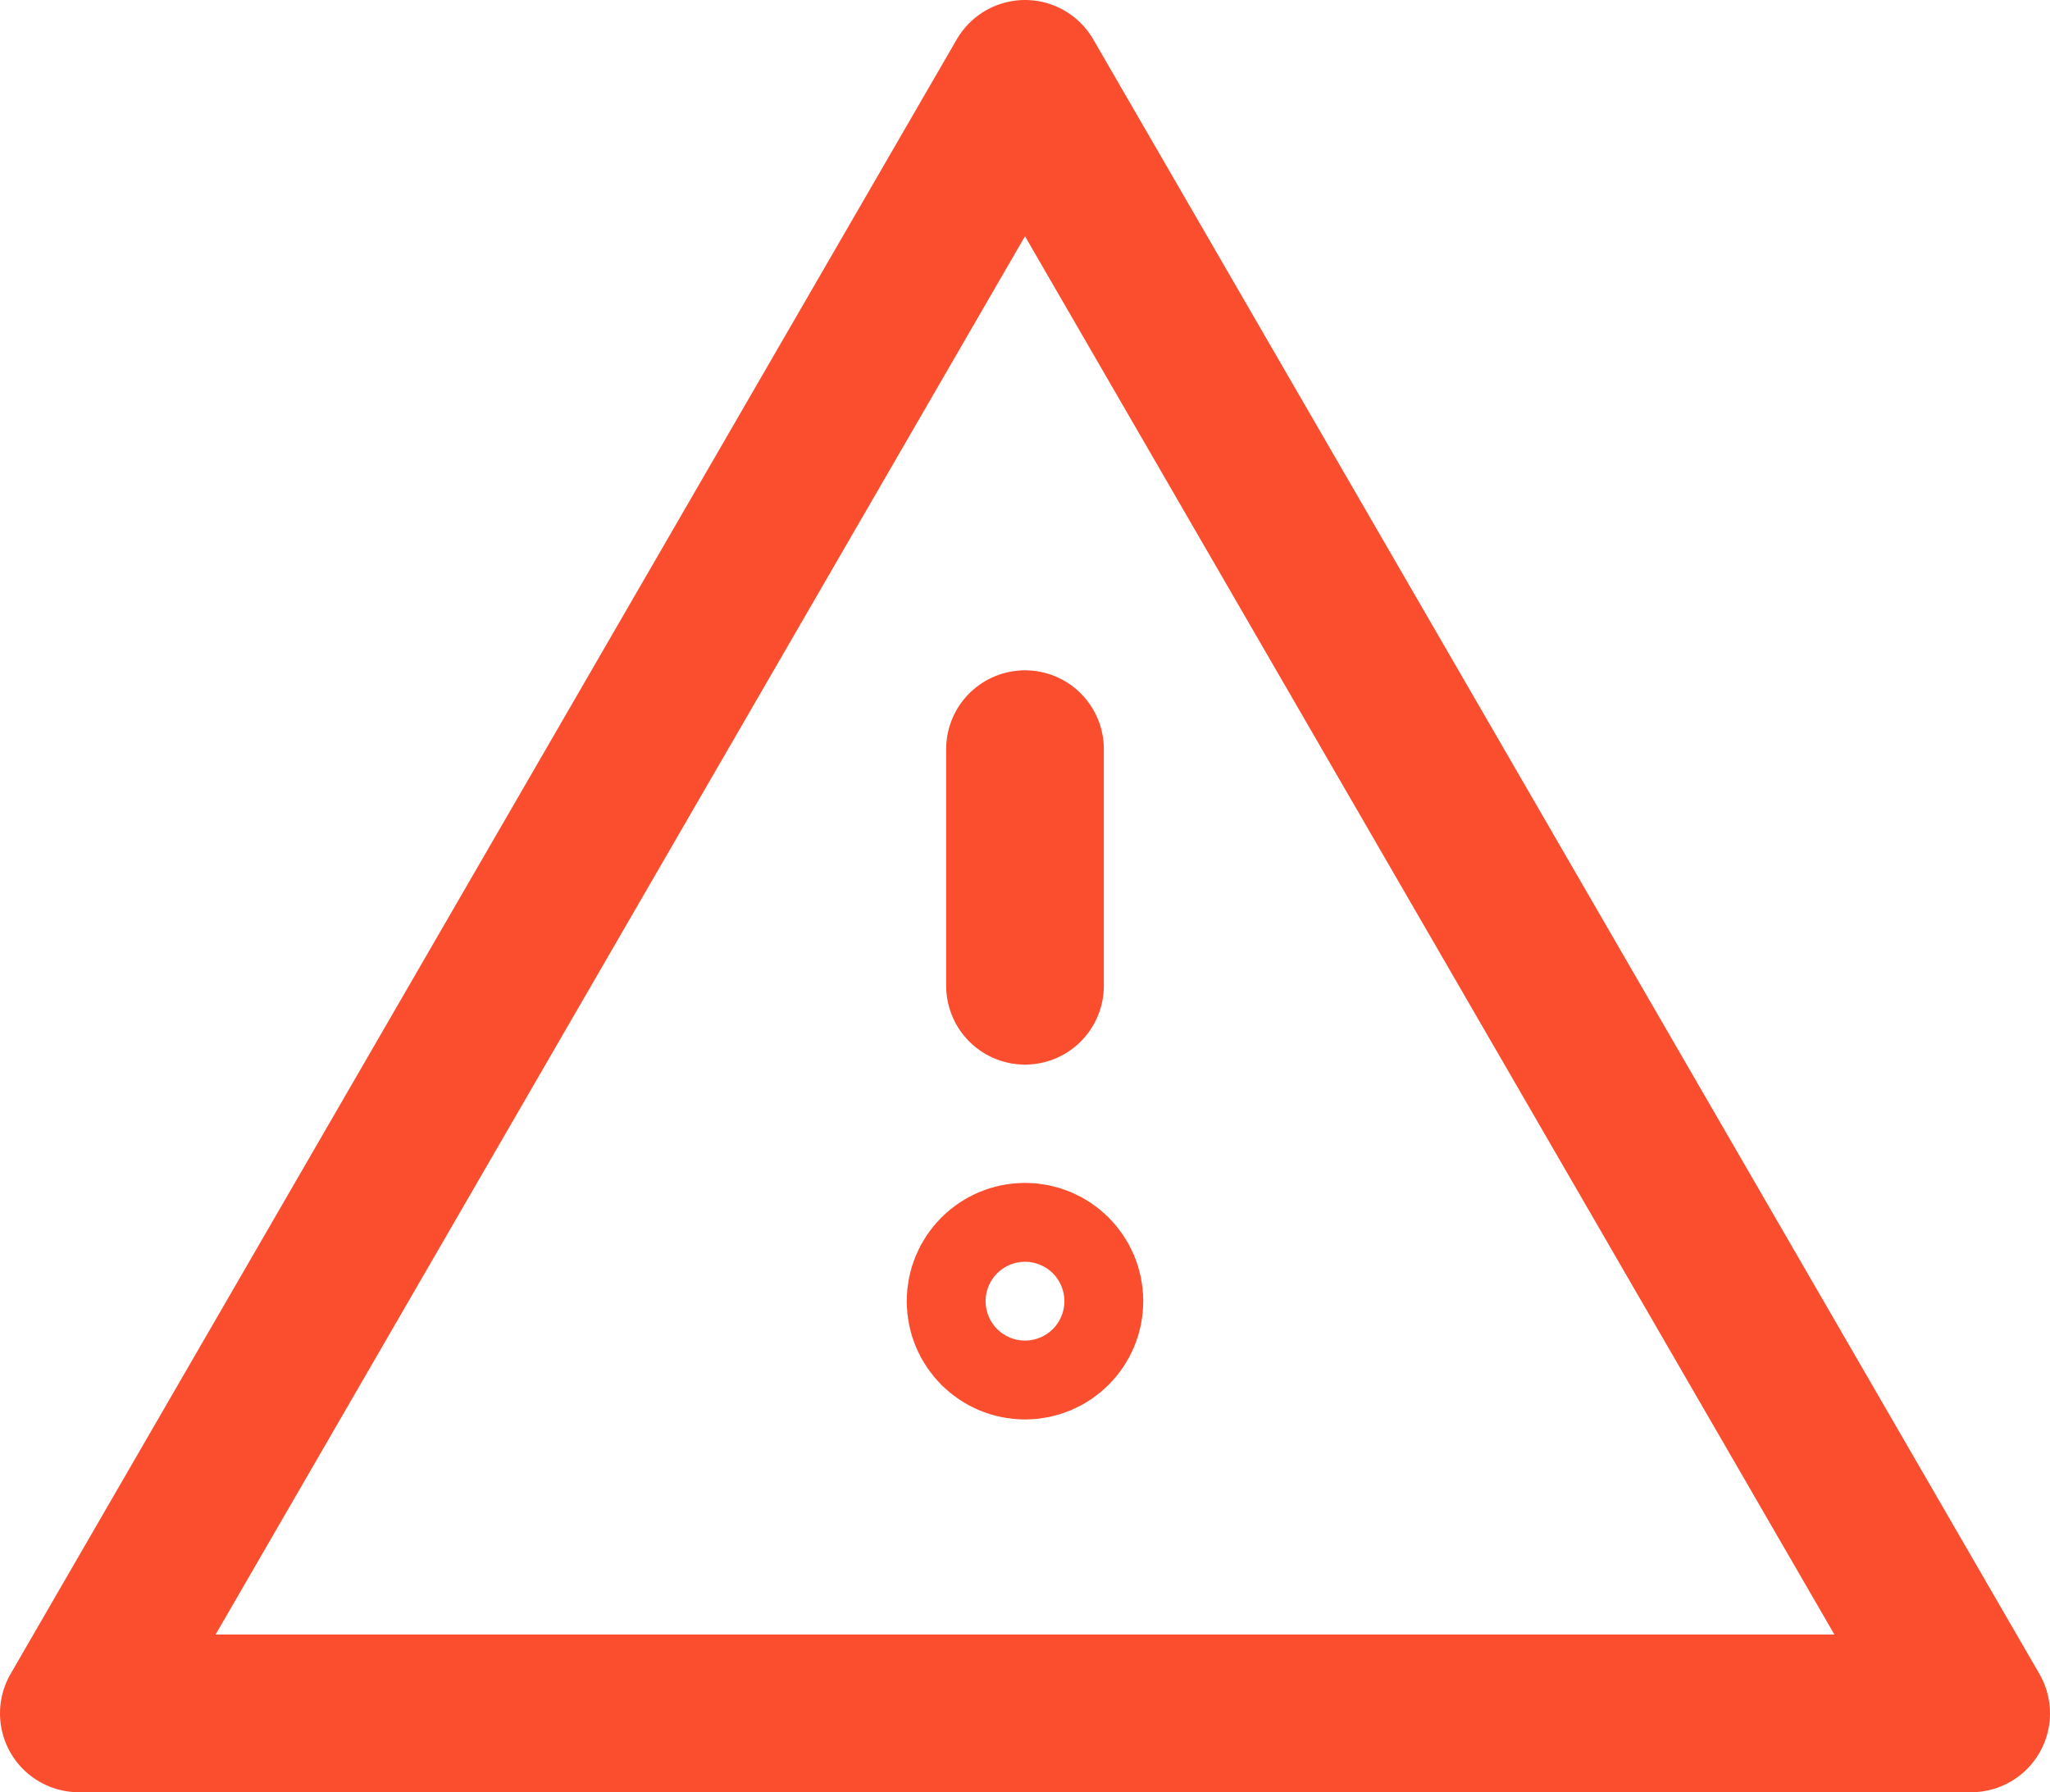 <svg xmlns="http://www.w3.org/2000/svg" width="26" height="22.727" viewBox="0 0 26 22.727">
  <g id="Group_5691" data-name="Group 5691" transform="translate(-927.5 -1194)">
    <path id="Icon_material-warning" data-name="Icon material-warning" d="M1.5,23.727h24L13.5,3Z" transform="translate(927 1192)" fill="none" stroke="#fa4e2e" stroke-linecap="round" stroke-linejoin="round" stroke-width="2"/>
    <line id="Line_97" data-name="Line 97" y2="3" transform="translate(940.5 1203.5)" fill="none" stroke="#fa4e2e" stroke-linecap="round" stroke-width="2"/>
    <g id="Ellipse_1140" data-name="Ellipse 1140" transform="translate(939 1209)" fill="none" stroke="#fa4e2e" stroke-width="2">
      <circle cx="1.5" cy="1.5" r="1.5" stroke="none"/>
      <circle cx="1.5" cy="1.5" r="0.5" fill="none"/>
    </g>
  </g>
</svg>

